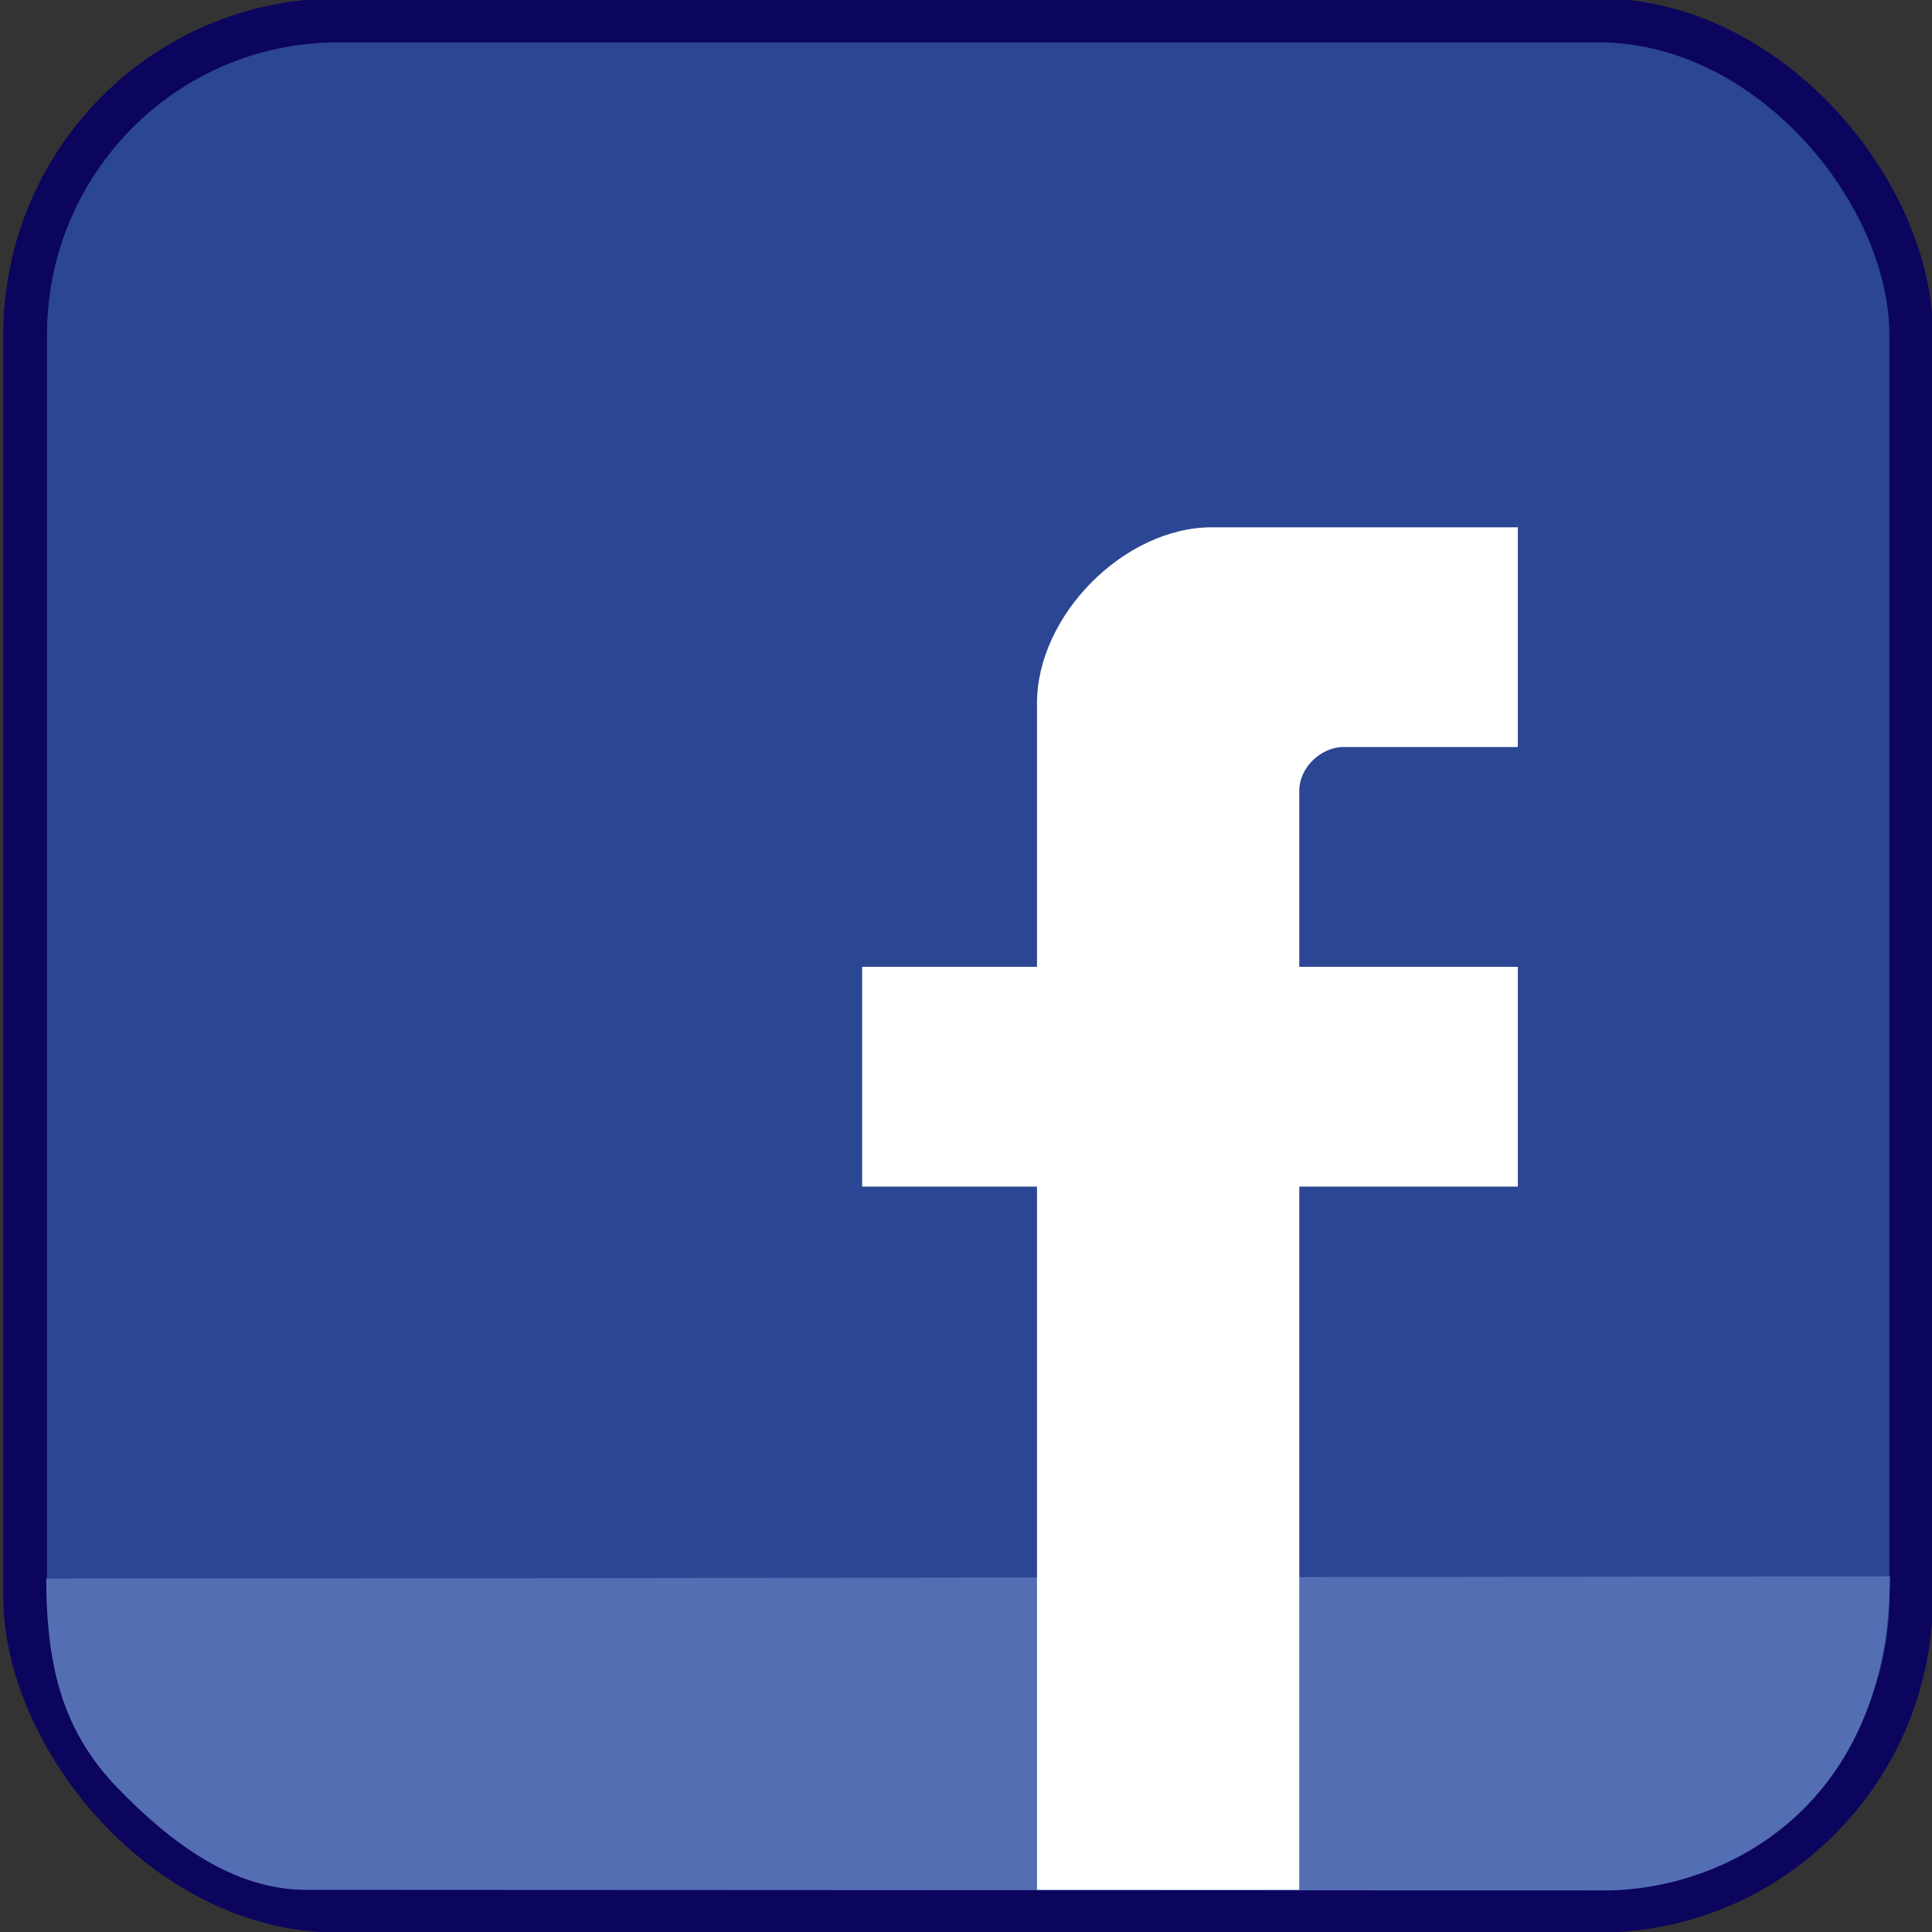 <?xml version="1.0" encoding="UTF-8" standalone="no"?>
<!-- Created with Inkscape (http://www.inkscape.org/) -->

<svg
   xmlns:dc="http://purl.org/dc/elements/1.1/"
   xmlns:cc="http://creativecommons.org/ns#"
   xmlns:rdf="http://www.w3.org/1999/02/22-rdf-syntax-ns#"
   xmlns:svg="http://www.w3.org/2000/svg"
   xmlns="http://www.w3.org/2000/svg"
   xmlns:sodipodi="http://sodipodi.sourceforge.net/DTD/sodipodi-0.dtd"
   xmlns:inkscape="http://www.inkscape.org/namespaces/inkscape"
   width="16px"
   height="16px"
   viewBox="0 0 16 16"
   version="1.1"
   id="SVGRoot"
   inkscape:version="0.92.1 r15371"
   sodipodi:docname="fb.svg">
  <rect x="0" y="0" width="16" height="16" fill="#333333" stroke="none"/>
  <sodipodi:namedview
     id="base"
     pagecolor="#ffffff"
     bordercolor="#666666"
     borderopacity="1.0"
     inkscape:pageopacity="0.0"
     inkscape:pageshadow="2"
     inkscape:zoom="21.511266"
     inkscape:cx="22.331768"
     inkscape:cy="4.4294788"
     inkscape:document-units="px"
     inkscape:current-layer="layer1"
     showgrid="false"
     inkscape:window-width="1920"
     inkscape:window-height="1017"
     inkscape:window-x="-8"
     inkscape:window-y="-8"
     inkscape:window-maximized="1"
     inkscape:grid-bbox="true" />
  <defs
     id="defs5416" />
  <g
     id="layer1"
     inkscape:groupmode="layer"
     inkscape:label="Layer 1">
    <g
       id="g5393"
       transform="matrix(0.362,0,0,0.364,-110.872,12.183)">
      <g
         transform="translate(-1.203,-32.94)"
         id="g5383">
        <rect
           style="fill:#2b4692;fill-opacity:1;stroke:#0c055d;stroke-width:1;stroke-linecap:round;stroke-linejoin:round;stroke-miterlimit:4;stroke-dasharray:none;stroke-opacity:1"
           id="rect5377"
           width="43.149"
           height="43.006"
           x="308.054"
           y="-0.066"
           ry="7.156" />
        <path
           style="fill:#546eb4;fill-opacity:1;stroke:none;stroke-width:1px;stroke-linecap:butt;stroke-linejoin:miter;stroke-opacity:1"
           d="m 350.716,35.335 c -0.018,5.185 -3.71,7.145 -6.545,7.146 l -29.627,-0.014 c -1.729,0.025 -3.187,-1.103 -4.358,-2.301 -1.258,-1.285 -1.644,-2.74 -1.649,-4.781 13.999,-0.003 28.148,-0.038 42.179,-0.051 z"
           id="path5379"
           inkscape:connector-curvature="0"
           sodipodi:nodetypes="cccscc" />
      </g>
      <path
         sodipodi:nodetypes="ccccccccccccccccc"
         inkscape:connector-curvature="0"
         id="path5385"
         d="m 330,9.527 h 6 v -16 h 5 v -5 h -5 v -4 c 0,-0.56 0.524,-1 1,-1 h 4 v -5 h -7 c -2,0 -4,2 -4,4 v 6 h -4 v 5 h 4 z"
         style="fill:#ffffff;fill-opacity:1;stroke:none;stroke-width:1px;stroke-linecap:butt;stroke-linejoin:miter;stroke-opacity:1" />
    </g>
  </g>
</svg>
